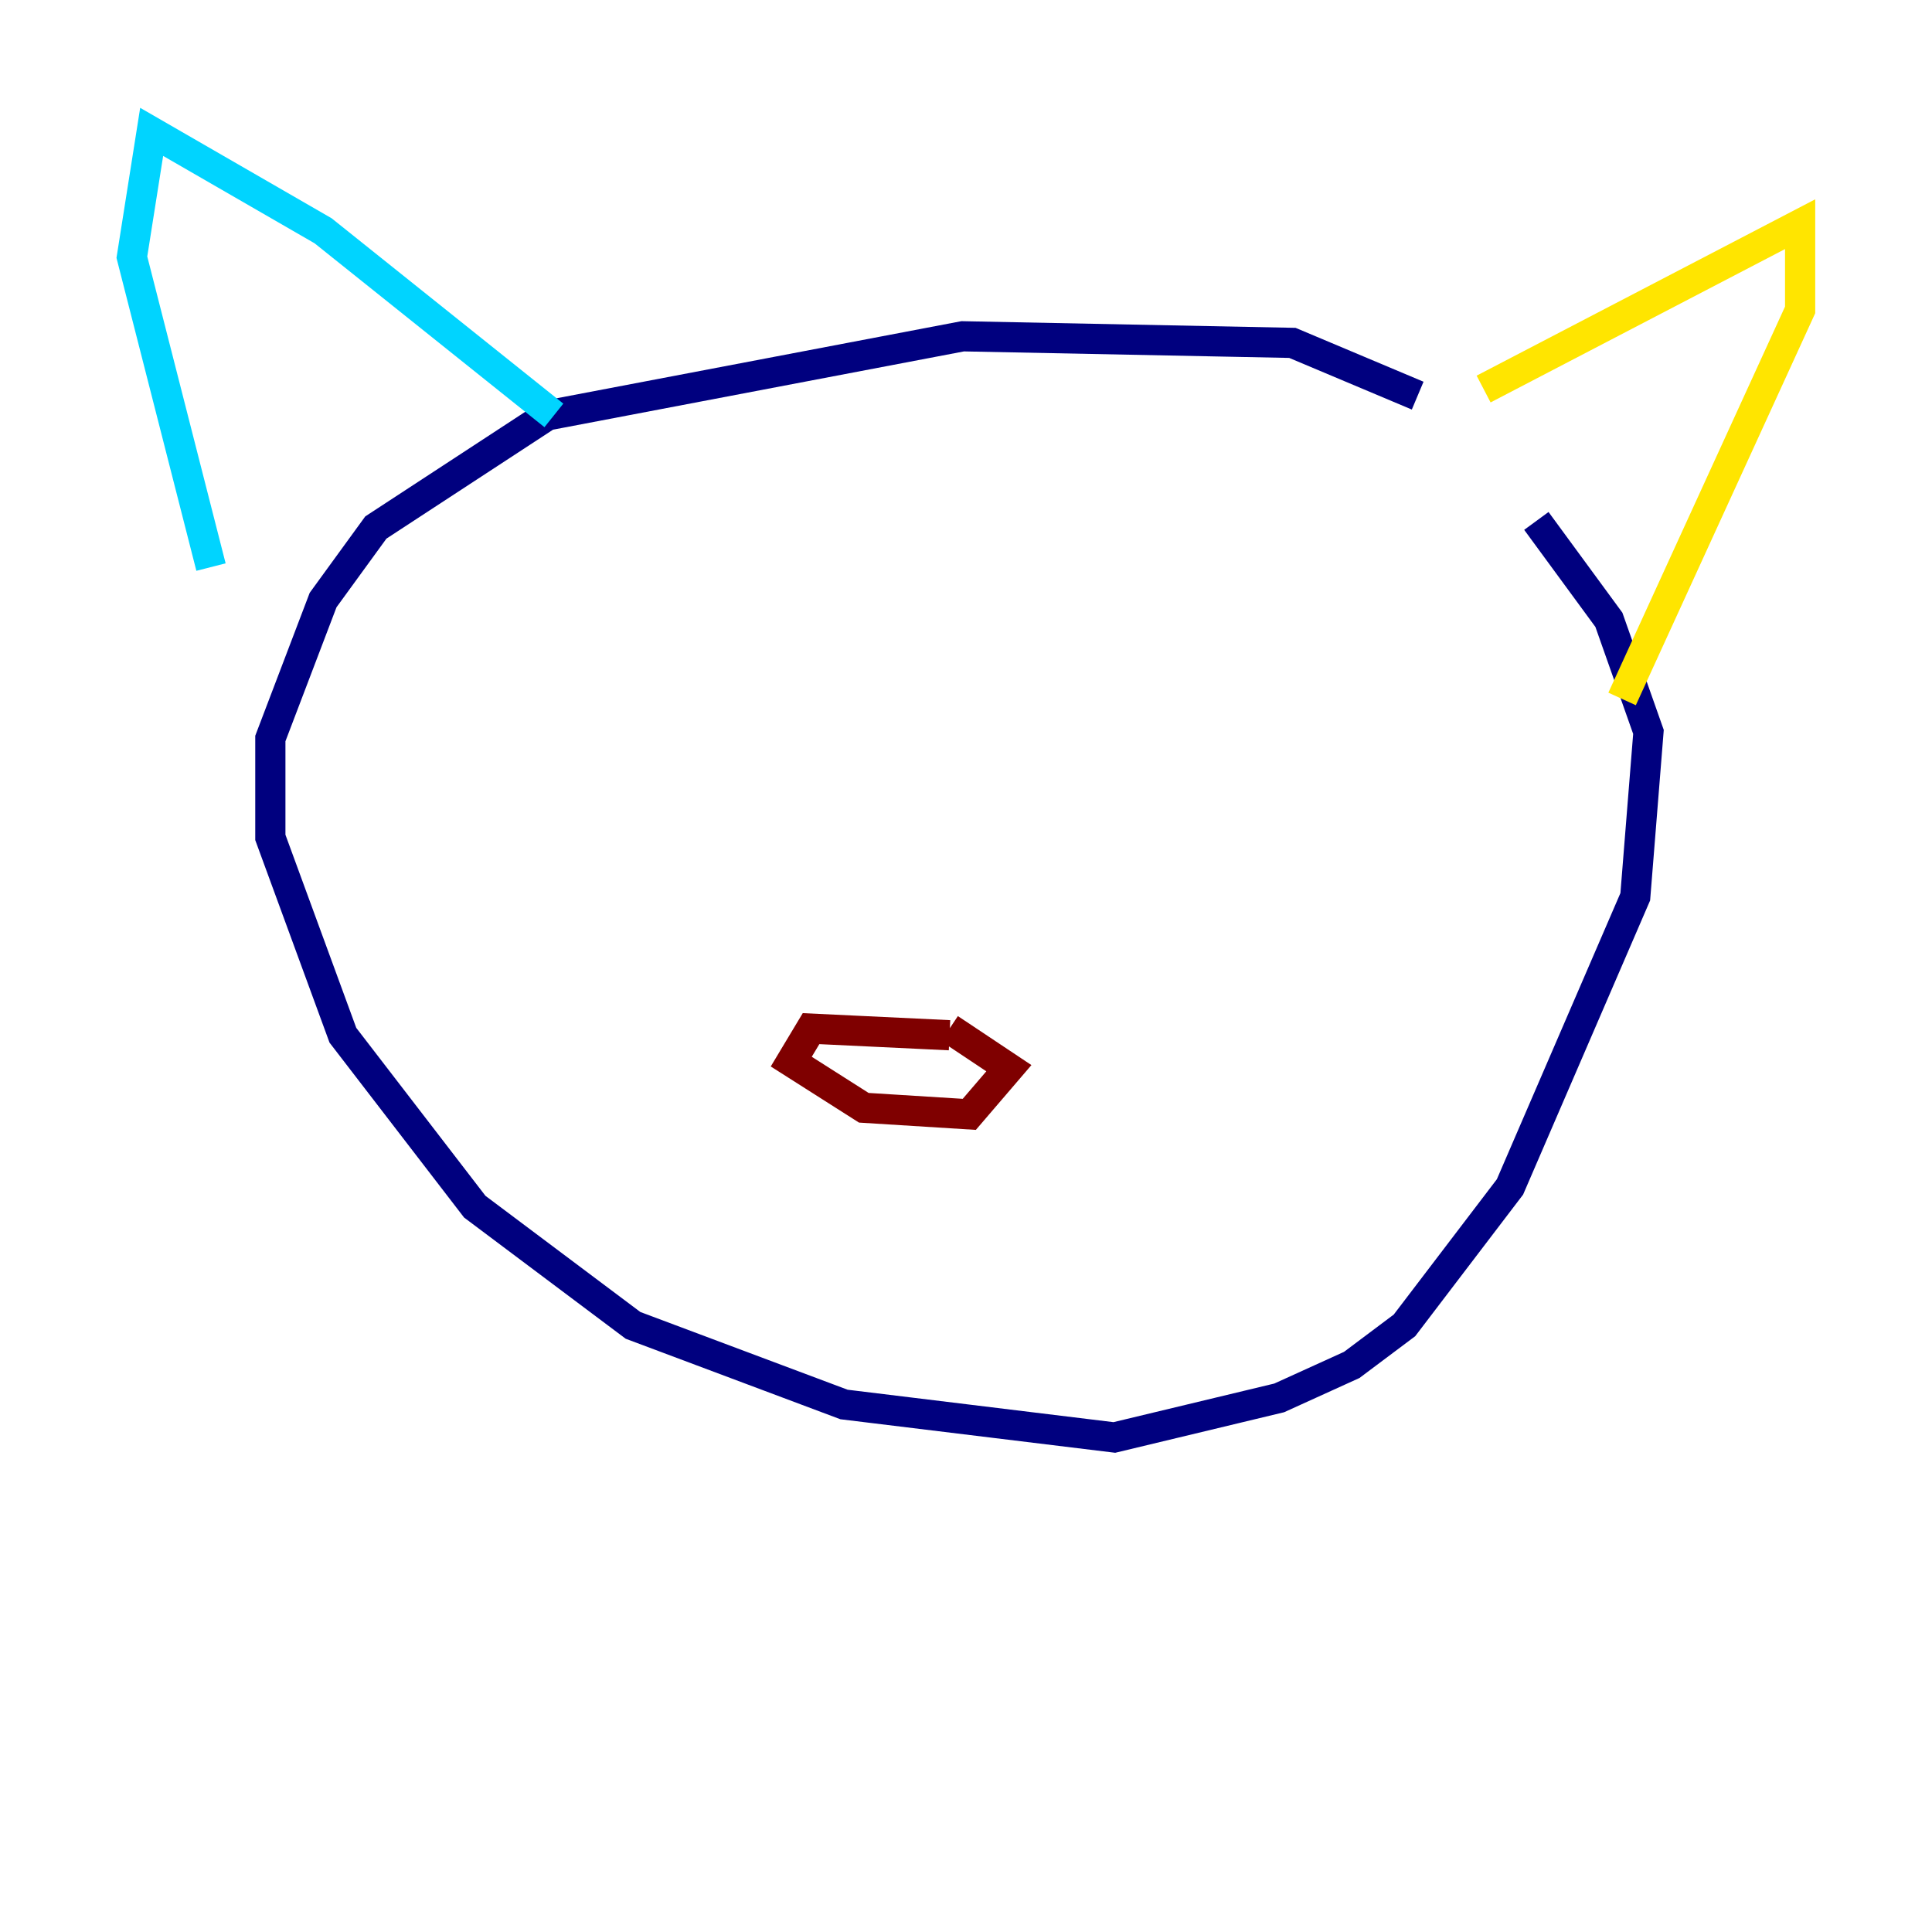 <?xml version="1.0" encoding="utf-8" ?>
<svg baseProfile="tiny" height="128" version="1.2" viewBox="0,0,128,128" width="128" xmlns="http://www.w3.org/2000/svg" xmlns:ev="http://www.w3.org/2001/xml-events" xmlns:xlink="http://www.w3.org/1999/xlink"><defs /><polyline fill="none" points="93.925,26.212 85.625,22.717 63.782,22.28 36.259,27.522 24.901,34.949 21.406,39.754 17.911,48.928 17.911,55.481 22.717,68.587 31.454,79.945 41.939,87.809 55.918,93.051 73.829,95.236 84.751,92.614 89.556,90.43 93.051,87.809 100.041,78.635 108.341,59.413 109.215,48.492 106.594,41.065 101.788,34.512" stroke="#00007f" stroke-width="2" /><polyline fill="none" points="36.696,27.522 21.406,15.29 10.048,8.737 8.737,17.038 13.979,37.57" stroke="#00d4ff" stroke-width="2" /><polyline fill="none" points="98.293,25.775 119.263,14.853 119.263,20.532 107.468,46.307" stroke="#ffe500" stroke-width="2" /><polyline fill="none" points="62.908,68.587 53.734,68.15 52.423,70.335 57.229,73.392 64.218,73.829 66.84,70.771 62.908,68.15" stroke="#7f0000" stroke-width="2" /></svg>